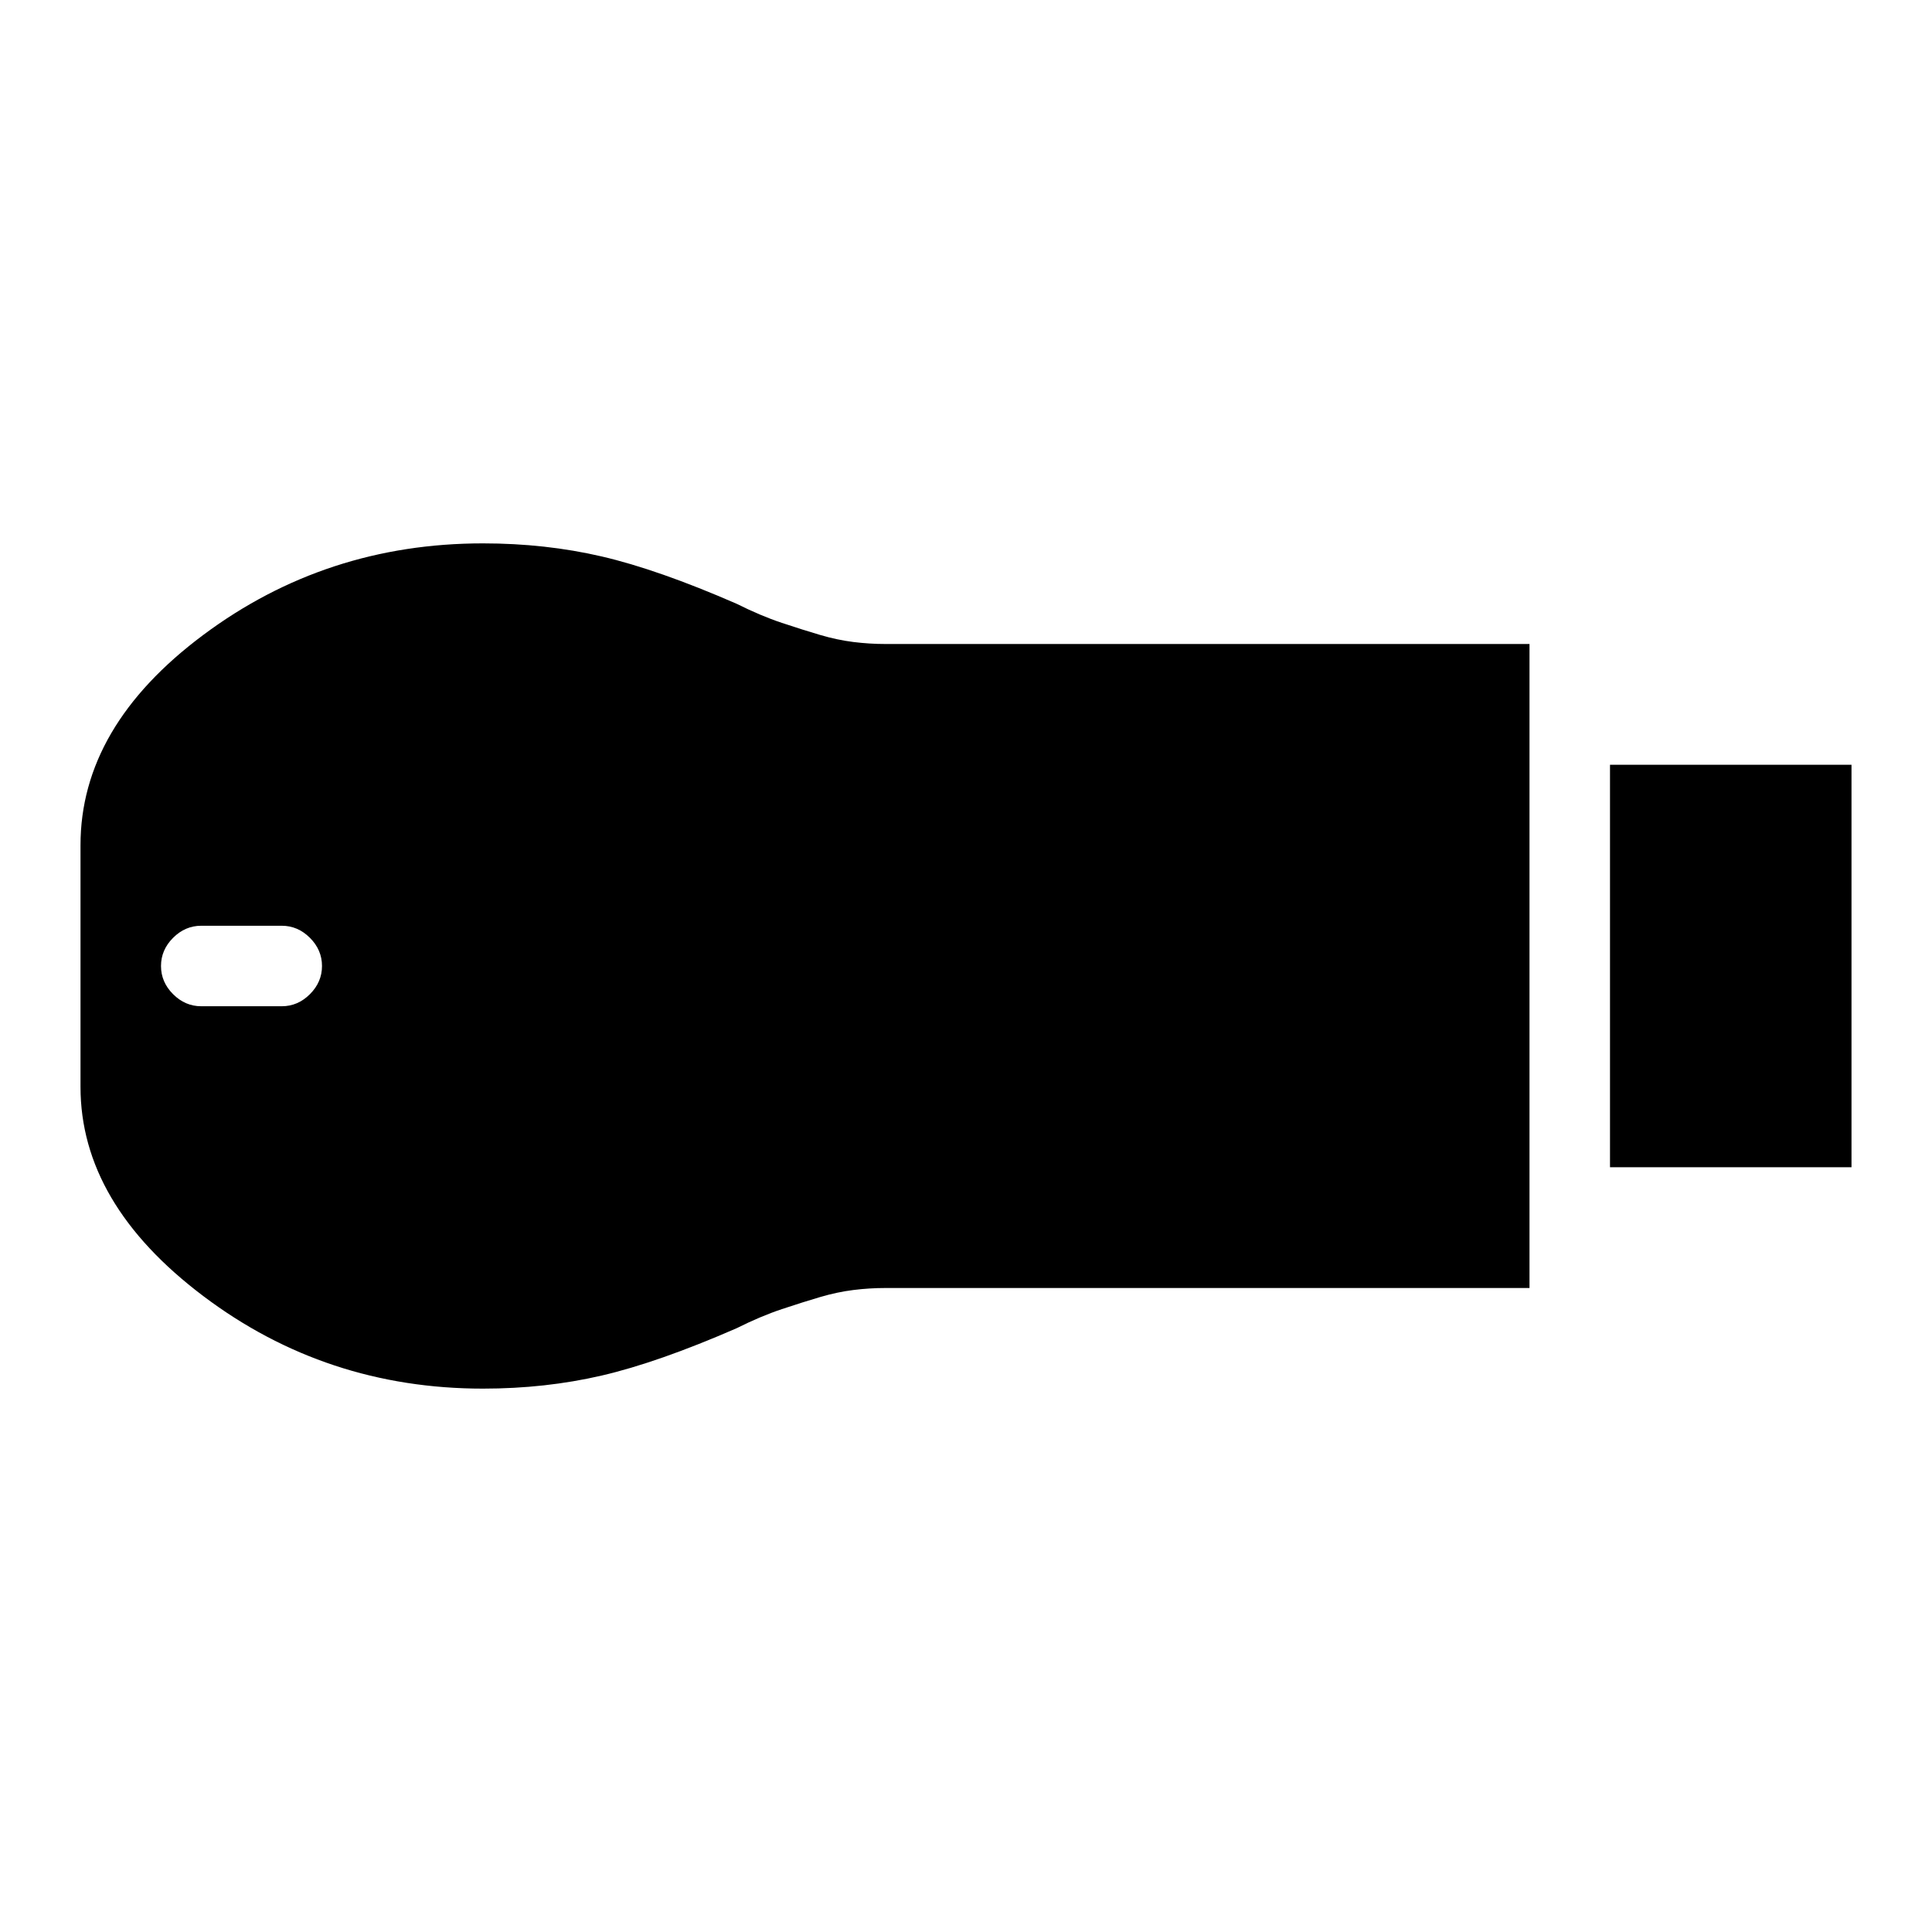 <svg xmlns="http://www.w3.org/2000/svg" height="24" viewBox="0 -960 960 960" width="24"><path d="M800-380v-200h120v200H800ZM240-270q-78 0-139-46T40-420v-120q0-59 61-104.5T240-690q31 0 59 6.5t67 23.5q12 6 22.5 9.5t19 6Q416-642 424-641t16 1h320v320H440q-8 0-16 1t-16.5 3.5q-8.5 2.5-19 6T366-300q-39 17-67 23.5t-59 6.5ZM100-460h40q8 0 14-6t6-14q0-8-6-14t-14-6h-40q-8 0-14 6t-6 14q0 8 6 14t14 6Z"/></svg>
